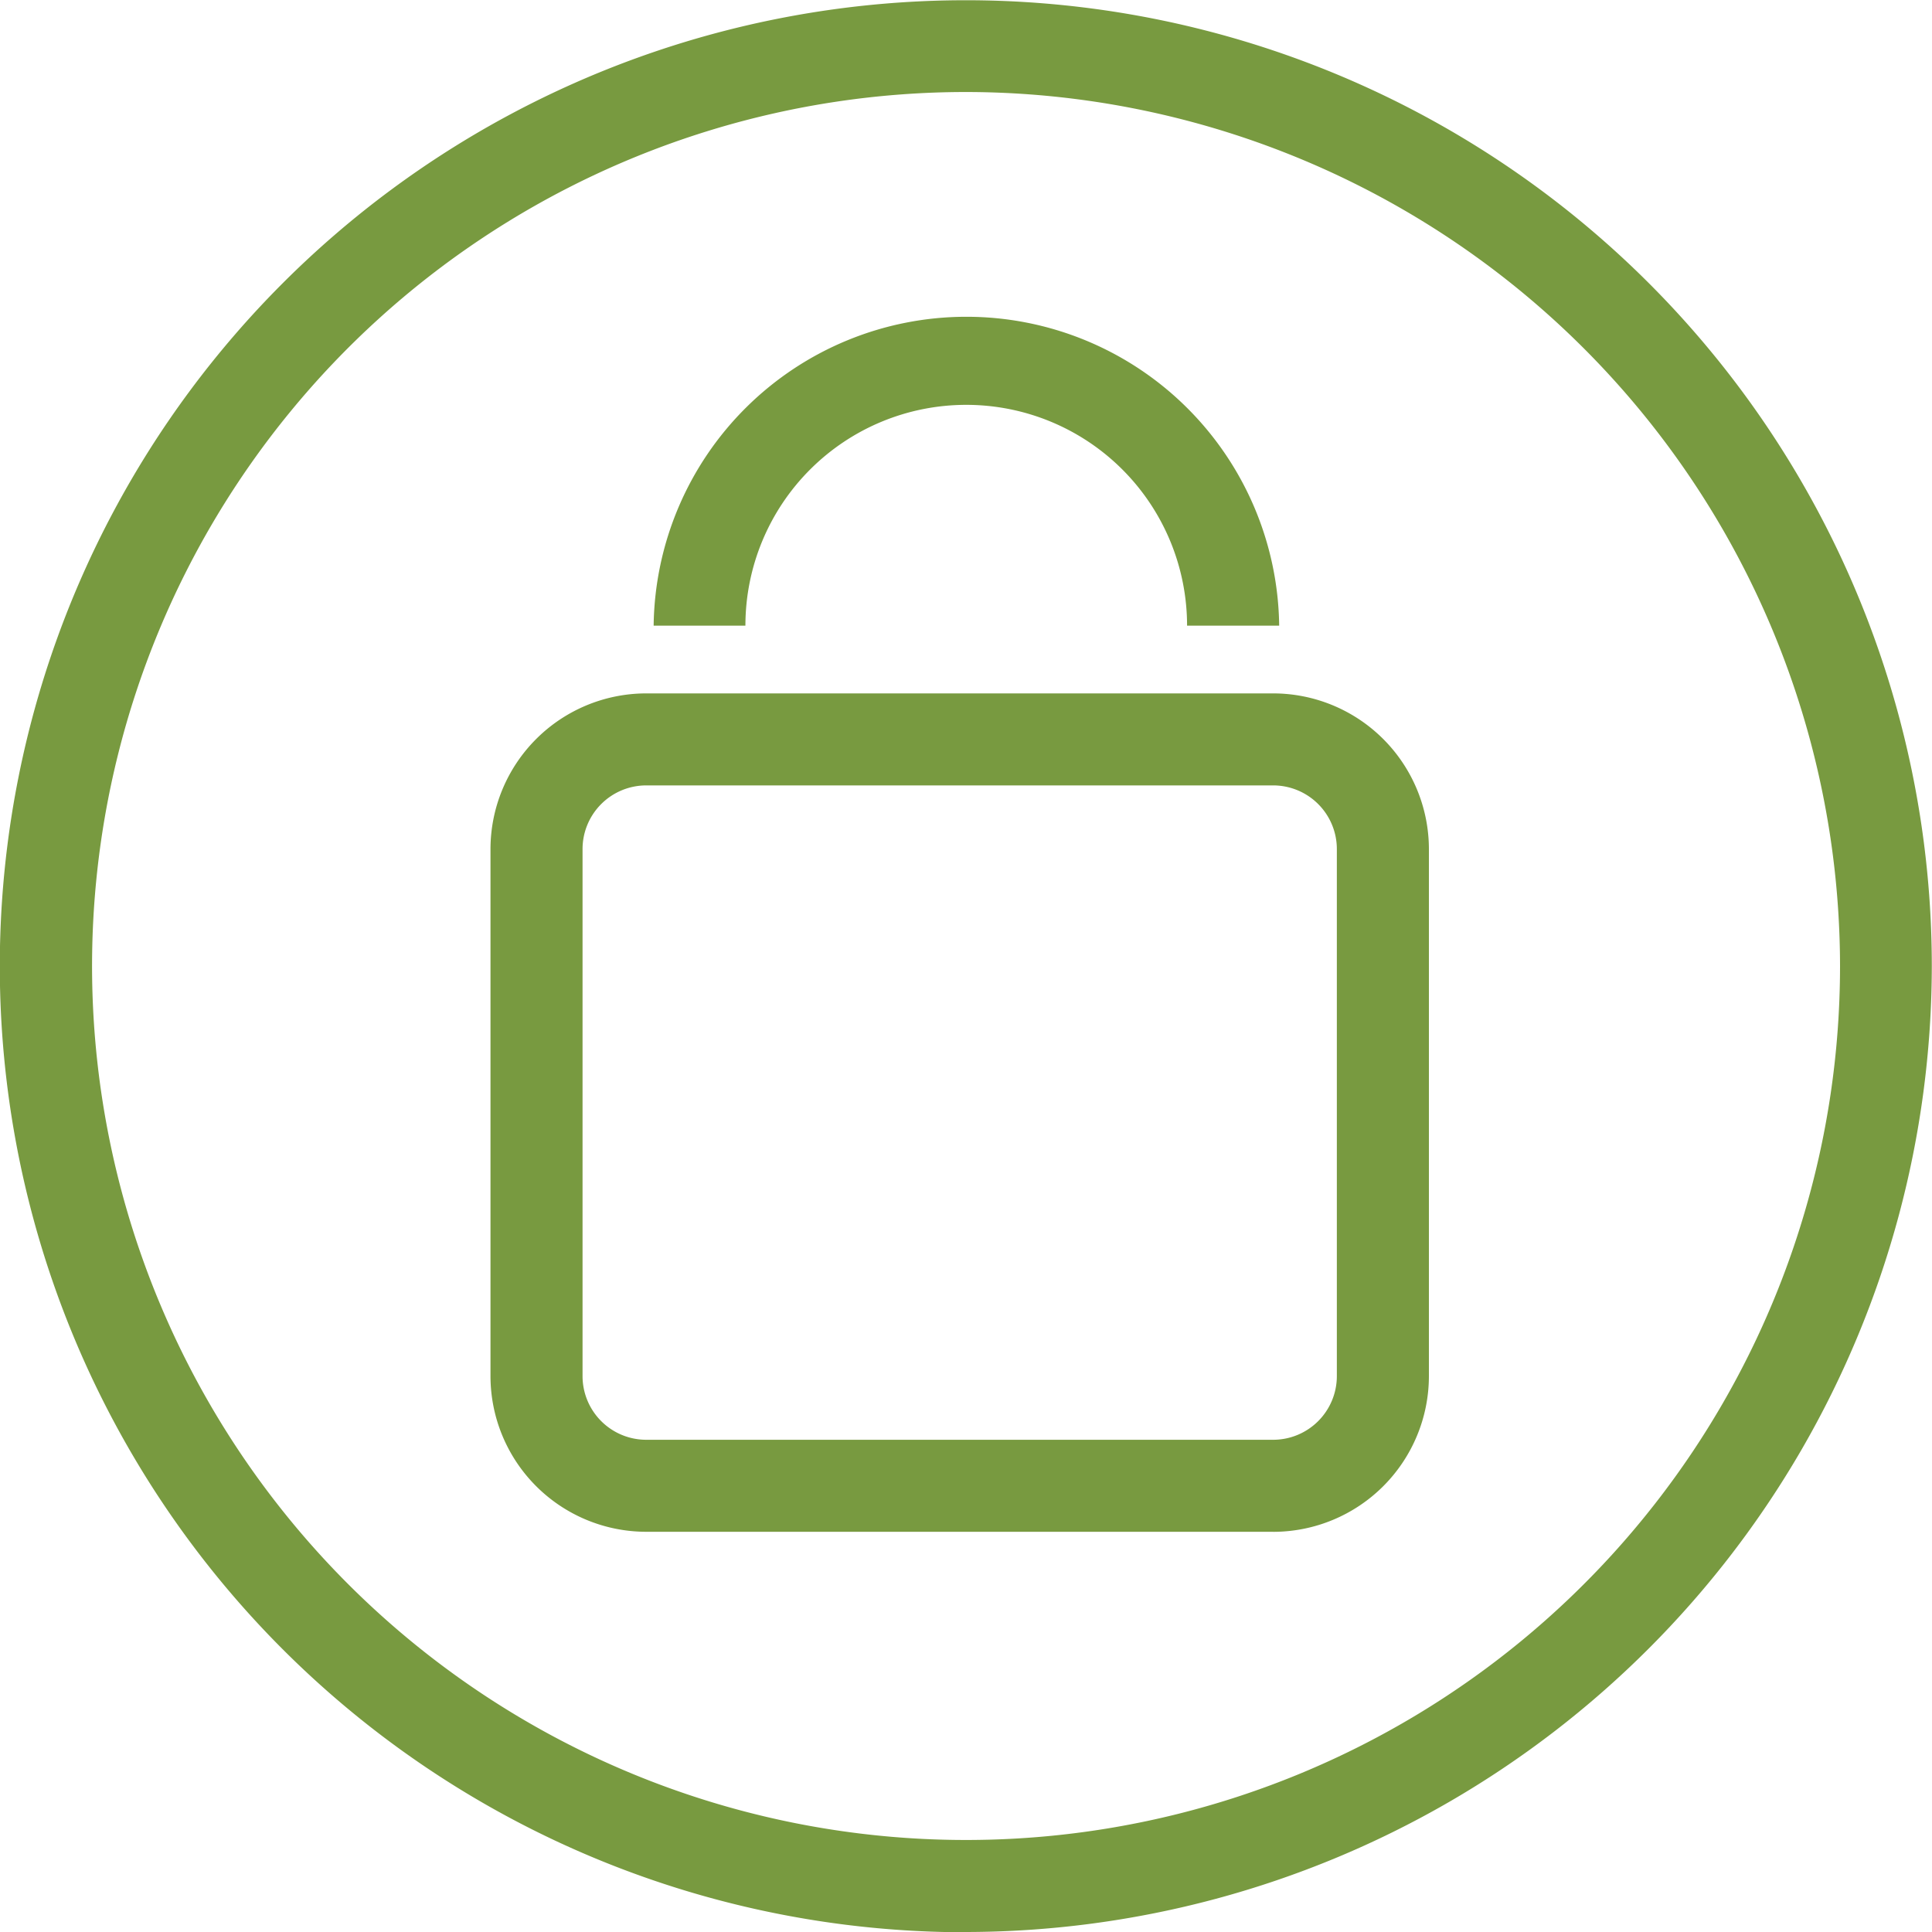 <svg xmlns="http://www.w3.org/2000/svg" width="40" height="40" viewBox="0 0 40 40">
  <path id="Path_354" data-name="Path 354" d="M11568.852,4124.739h-1.9a4.572,4.572,0,0,0-9.144,0h-1.9a6.476,6.476,0,0,1,12.951,0Zm-13.1,3.307a1.319,1.319,0,0,0-1.316,1.318v10.913a1.319,1.319,0,0,0,1.316,1.317h12.984a1.319,1.319,0,0,0,1.317-1.317v-10.913a1.319,1.319,0,0,0-1.317-1.318Zm12.984,15.453h-12.984a3.226,3.226,0,0,1-3.222-3.222v-10.913a3.227,3.227,0,0,1,3.222-3.223h12.984a3.227,3.227,0,0,1,3.223,3.223v10.913A3.227,3.227,0,0,1,11568.74,4143.5Zm-6.365-29.809a18.095,18.095,0,1,0,18.1,18.1A18.116,18.116,0,0,0,11562.375,4113.69Zm0,38.1a20,20,0,1,1,20-20A20.023,20.023,0,0,1,11562.375,4151.785Z" transform="translate(-11542.375 -4111.785)" fill="#789a40" fill-rule="evenodd"/>
</svg>
